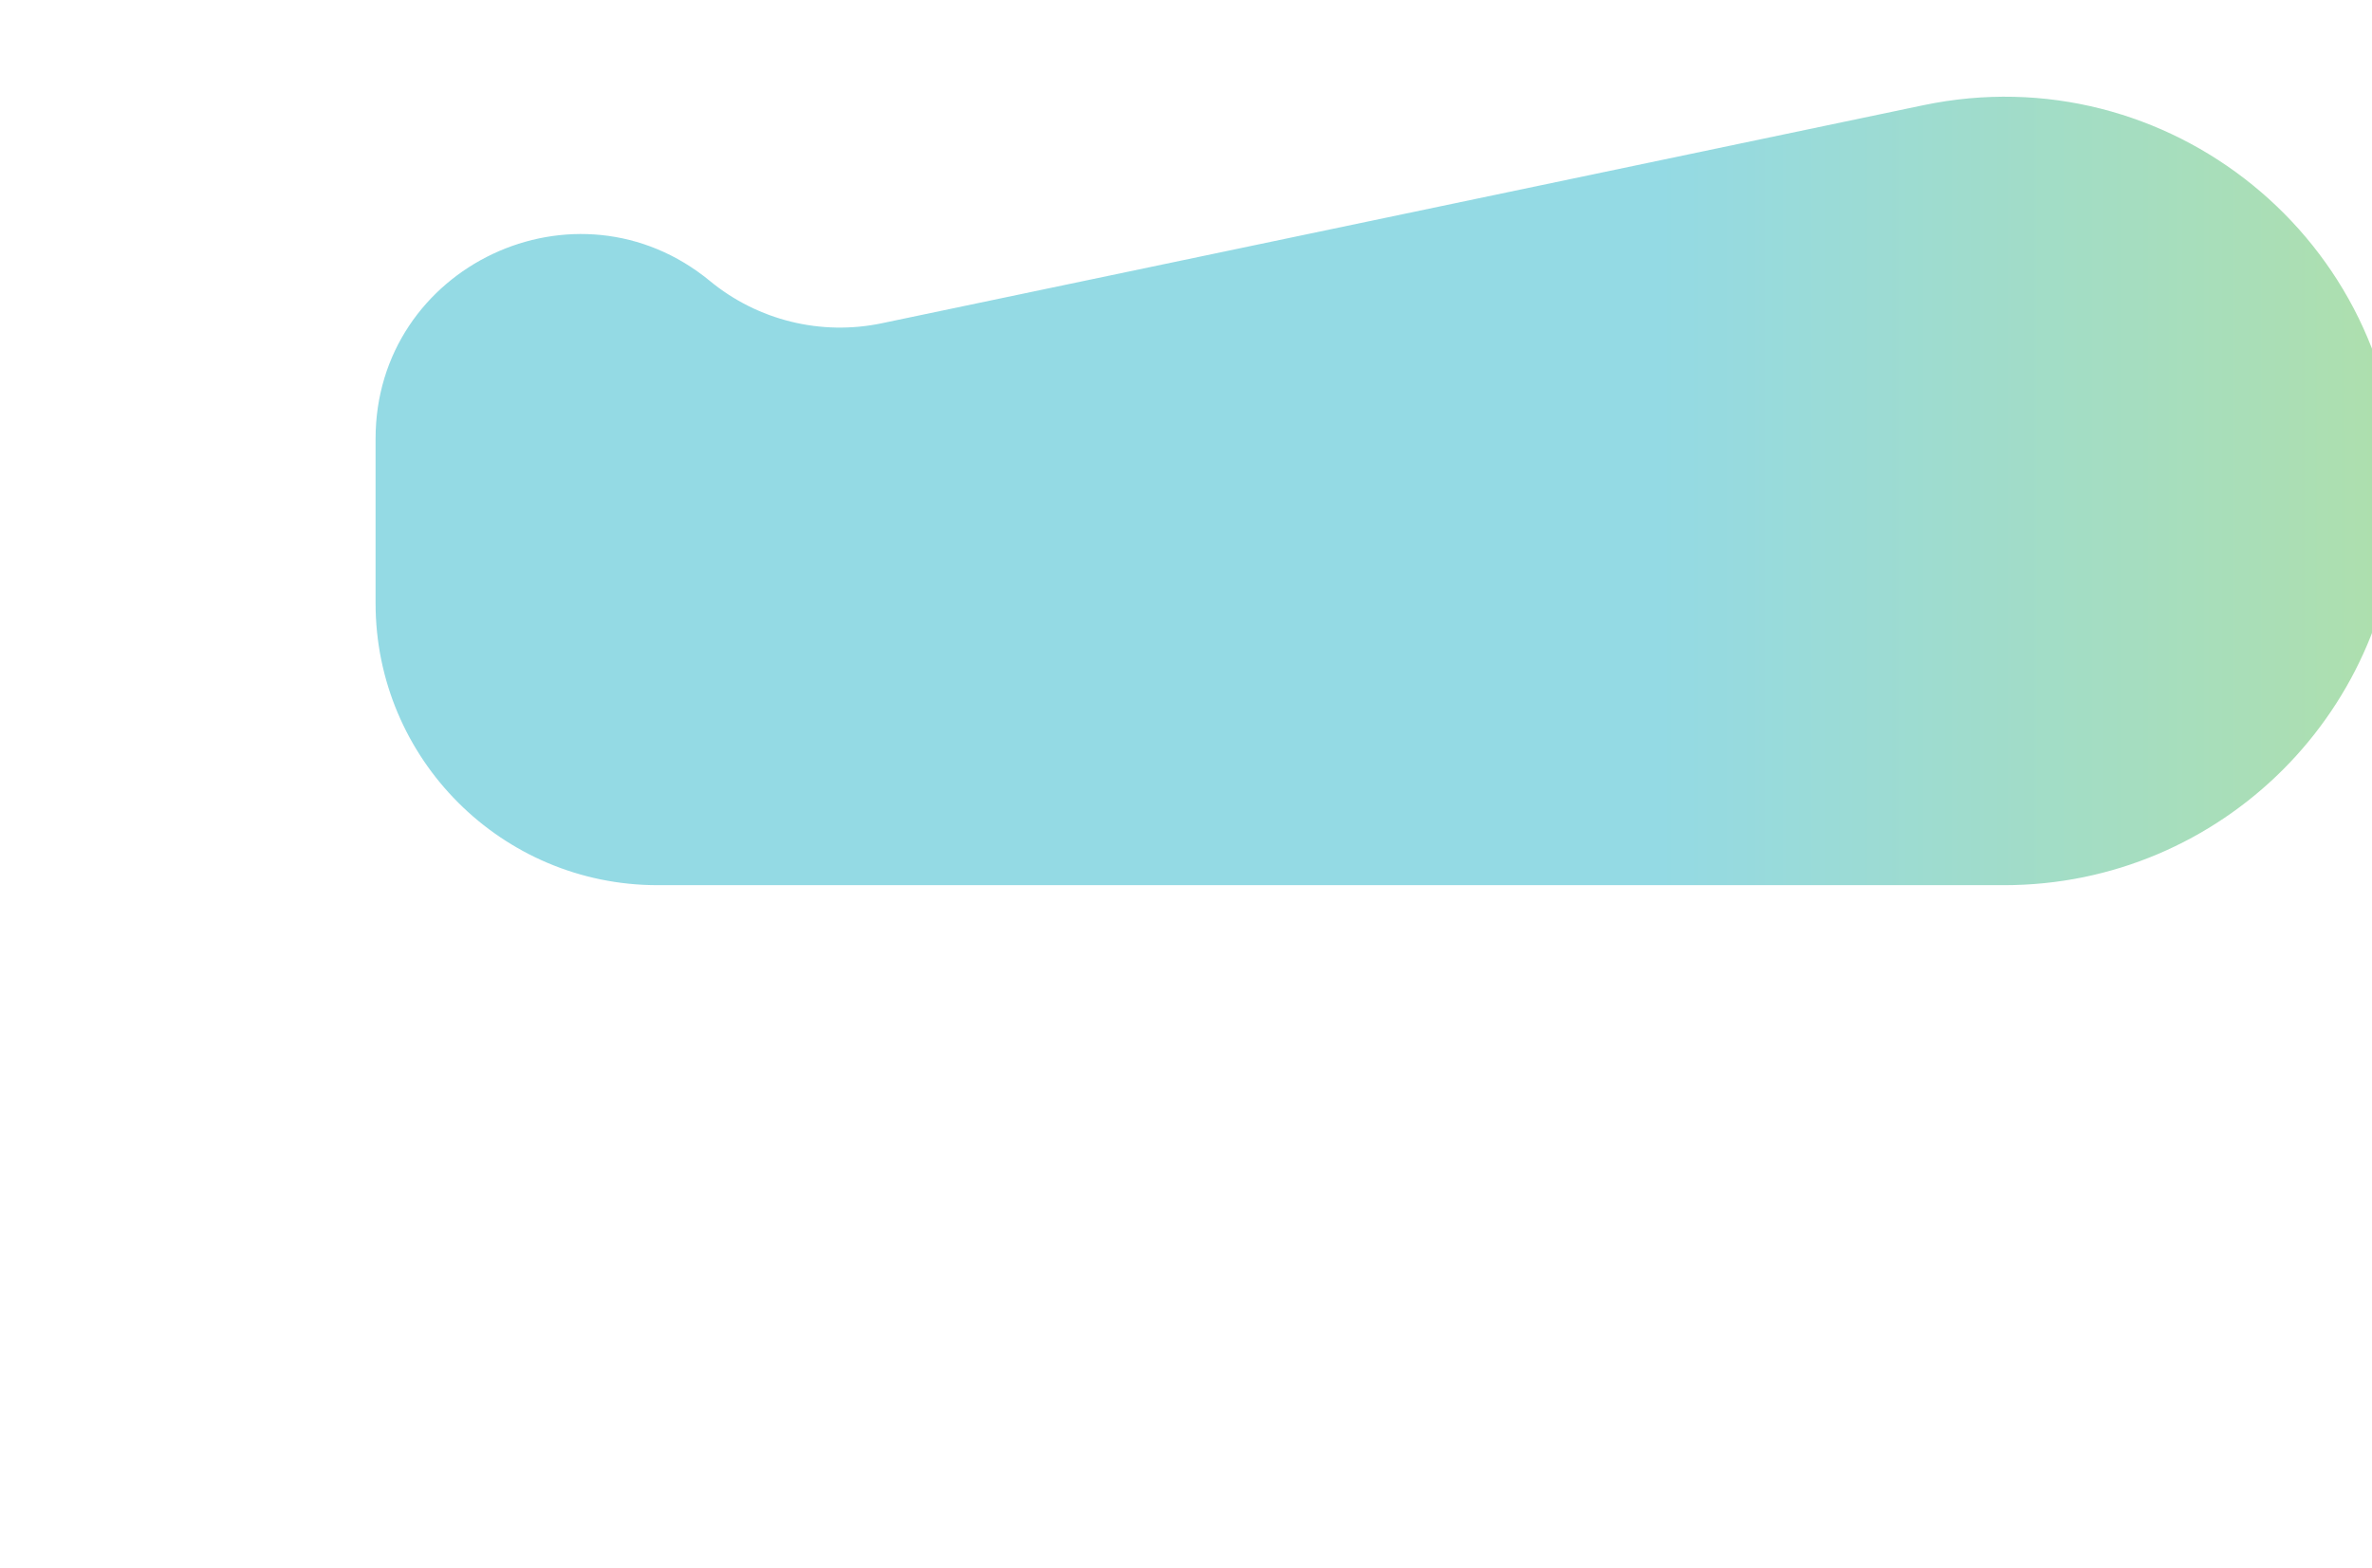 <svg width="1440" height="952" viewBox="0 0 1440 952" fill="none" xmlns="http://www.w3.org/2000/svg">
<g opacity="0.5" filter="url(#filter0_f_51_491)">
<path d="M228 266.444C228 161.563 350.028 103.965 430.998 170.627V170.627C460.077 194.568 498.455 204.007 535.321 196.288L1167.6 63.89C1316.29 32.754 1456 146.235 1456 298.155V298.155C1456 430.341 1348.84 537.5 1216.65 537.5H399.231C304.663 537.5 228 460.837 228 366.269V266.444Z" fill="url(#paint0_linear_51_491)"/>
</g>
<defs>
<filter id="filter0_f_51_491" x="-186" y="-355.279" width="2056" height="1306.78" filterUnits="userSpaceOnUse" color-interpolation-filters="sRGB">
<feFlood flood-opacity="0" result="BackgroundImageFix"/>
<feBlend mode="normal" in="SourceGraphic" in2="BackgroundImageFix" result="shape"/>
<feGaussianBlur stdDeviation="207" result="effect1_foregroundBlur_51_491"/>
</filter>
<linearGradient id="paint0_linear_51_491" x1="2238" y1="5297" x2="1010" y2="5297" gradientUnits="userSpaceOnUse">
<stop stop-color="#C3BE25"/>
<stop offset="0.5" stop-color="#72C430"/>
<stop offset="1" stop-color="#2AB5C9"/>
</linearGradient>
</defs>
</svg>
